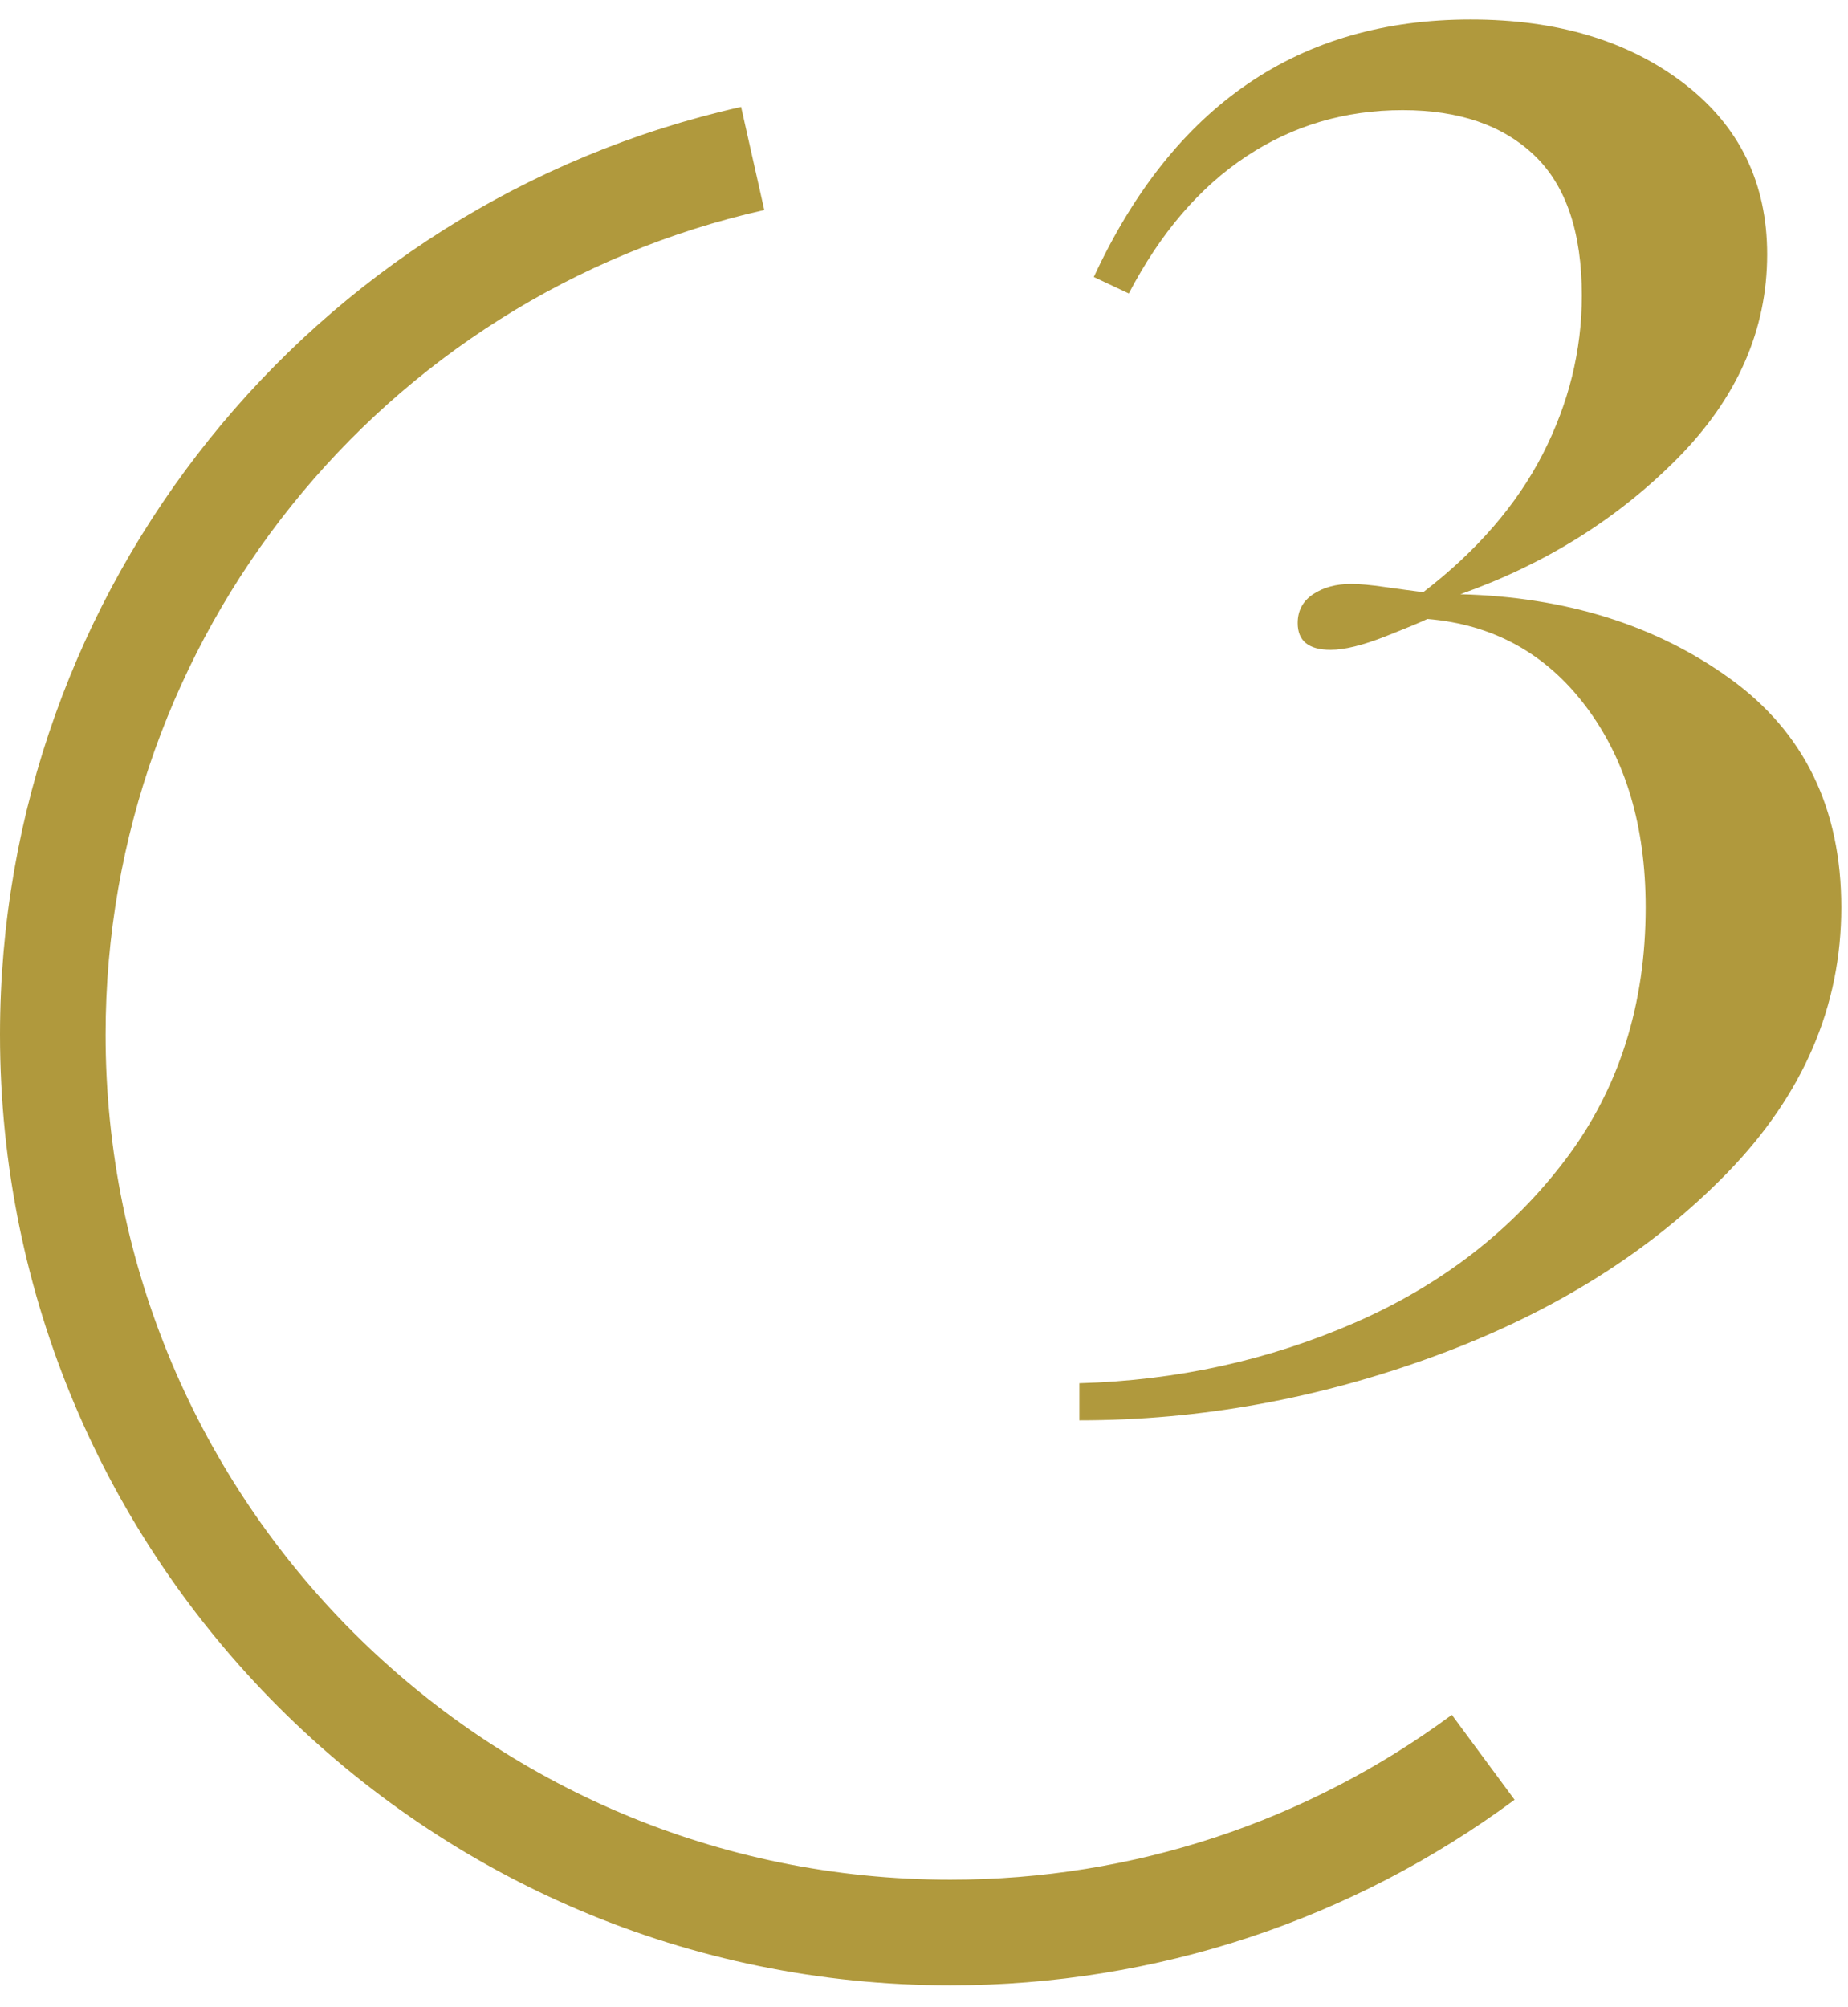 <?xml version="1.0" encoding="UTF-8"?>
<svg width="35px" height="38px" viewBox="0 0 35 38" xmlns="http://www.w3.org/2000/svg" xmlns:xlink="http://www.w3.org/1999/xlink">
    <g>
        <g fill="#B0993D">
            <path d="M14.036,2.024 L14.475,3.976 C7.233,5.604 2,12.064 2,19.586 C2,28.423 9.163,35.586 18,35.586 C21.468,35.586 24.767,34.481 27.497,32.465 L28.685,34.073 C25.614,36.342 21.9,37.586 18,37.586 C8.059,37.586 0,29.527 0,19.586 C0,11.124 5.886,3.856 14.036,2.024 Z M27.853,0.369 C29.491,0.369 30.836,0.772 31.89,1.578 C32.943,2.384 33.469,3.463 33.469,4.815 C33.469,6.245 32.904,7.532 31.773,8.676 C30.641,9.82 29.27,10.678 27.658,11.25 C29.66,11.302 31.363,11.835 32.767,12.849 C34.171,13.863 34.873,15.306 34.873,17.178 C34.873,19.05 34.152,20.727 32.709,22.209 C31.265,23.691 29.433,24.841 27.209,25.66 C24.986,26.48 22.731,26.889 20.443,26.889 L20.443,26.187 C22.289,26.135 24.031,25.752 25.669,25.037 C27.307,24.321 28.633,23.295 29.647,21.956 C30.661,20.616 31.168,19.024 31.168,17.178 C31.168,15.644 30.791,14.377 30.037,13.376 C29.283,12.374 28.282,11.822 27.034,11.718 C26.93,11.77 26.664,11.88 26.235,12.05 C25.805,12.219 25.461,12.303 25.201,12.303 C24.785,12.303 24.577,12.134 24.577,11.796 C24.577,11.562 24.674,11.38 24.869,11.25 C25.065,11.12 25.305,11.055 25.591,11.055 C25.747,11.055 25.961,11.074 26.235,11.114 C26.508,11.153 26.748,11.185 26.956,11.211 C27.97,10.431 28.724,9.56 29.218,8.598 C29.712,7.636 29.959,6.635 29.959,5.595 C29.959,4.399 29.66,3.515 29.062,2.943 C28.464,2.371 27.632,2.085 26.566,2.085 C25.474,2.085 24.486,2.377 23.602,2.962 C22.718,3.548 21.977,4.412 21.379,5.556 L20.716,5.244 C22.224,1.994 24.603,0.369 27.853,0.369 Z"></path>
        </g>
    </g>
</svg>
